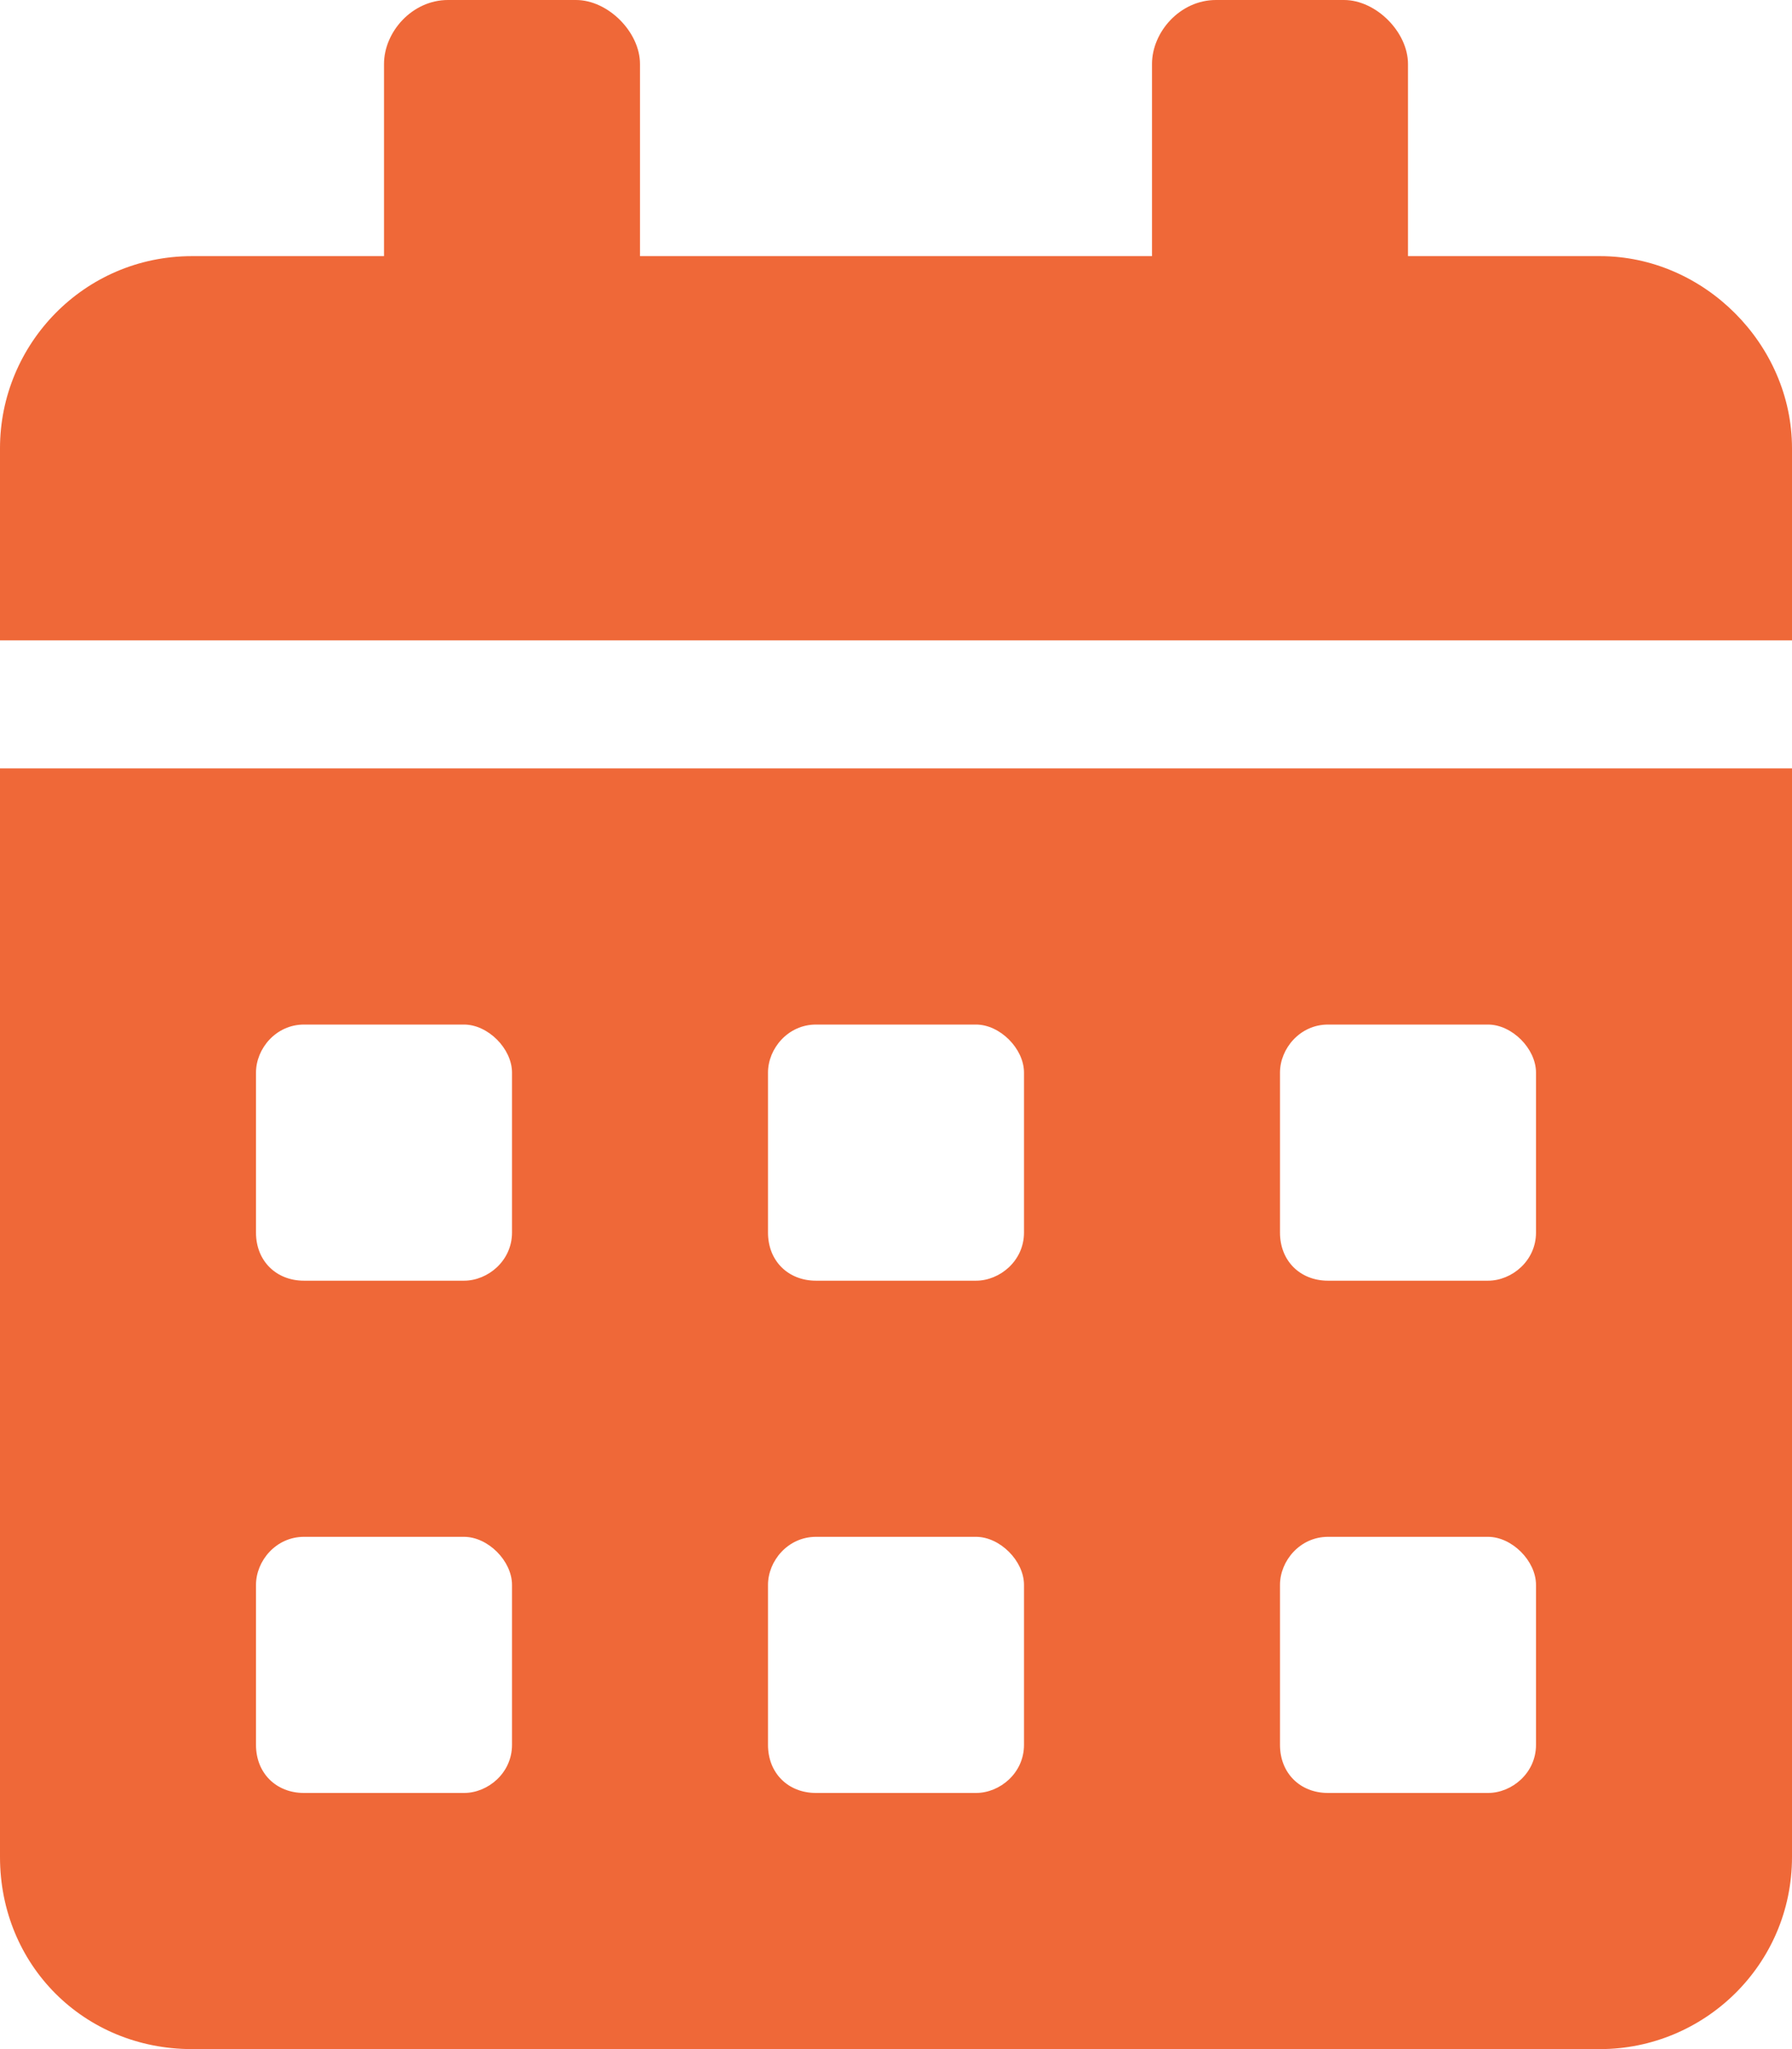 <svg width="14" height="16" viewBox="0 0 14 16" fill="none" xmlns="http://www.w3.org/2000/svg">
<path d="M0 14.5V6H14V14.5C14 15.344 13.312 16 12.5 16H1.5C0.656 16 0 15.344 0 14.5ZM10 8.375V9.625C10 9.844 10.156 10 10.375 10H11.625C11.812 10 12 9.844 12 9.625V8.375C12 8.188 11.812 8 11.625 8H10.375C10.156 8 10 8.188 10 8.375ZM10 12.375V13.625C10 13.844 10.156 14 10.375 14H11.625C11.812 14 12 13.844 12 13.625V12.375C12 12.188 11.812 12 11.625 12H10.375C10.156 12 10 12.188 10 12.375ZM6 8.375V9.625C6 9.844 6.156 10 6.375 10H7.625C7.812 10 8 9.844 8 9.625V8.375C8 8.188 7.812 8 7.625 8H6.375C6.156 8 6 8.188 6 8.375ZM6 12.375V13.625C6 13.844 6.156 14 6.375 14H7.625C7.812 14 8 13.844 8 13.625V12.375C8 12.188 7.812 12 7.625 12H6.375C6.156 12 6 12.188 6 12.375ZM2 8.375V9.625C2 9.844 2.156 10 2.375 10H3.625C3.812 10 4 9.844 4 9.625V8.375C4 8.188 3.812 8 3.625 8H2.375C2.156 8 2 8.188 2 8.375ZM2 12.375V13.625C2 13.844 2.156 14 2.375 14H3.625C3.812 14 4 13.844 4 13.625V12.375C4 12.188 3.812 12 3.625 12H2.375C2.156 12 2 12.188 2 12.375ZM12.5 2C13.312 2 14 2.688 14 3.5V5H0V3.5C0 2.688 0.656 2 1.5 2H3V0.5C3 0.25 3.219 0 3.5 0H4.5C4.75 0 5 0.25 5 0.5V2H9V0.5C9 0.25 9.219 0 9.5 0H10.5C10.75 0 11 0.25 11 0.5V2H12.5Z" fill="#EF6838"/>
</svg>
